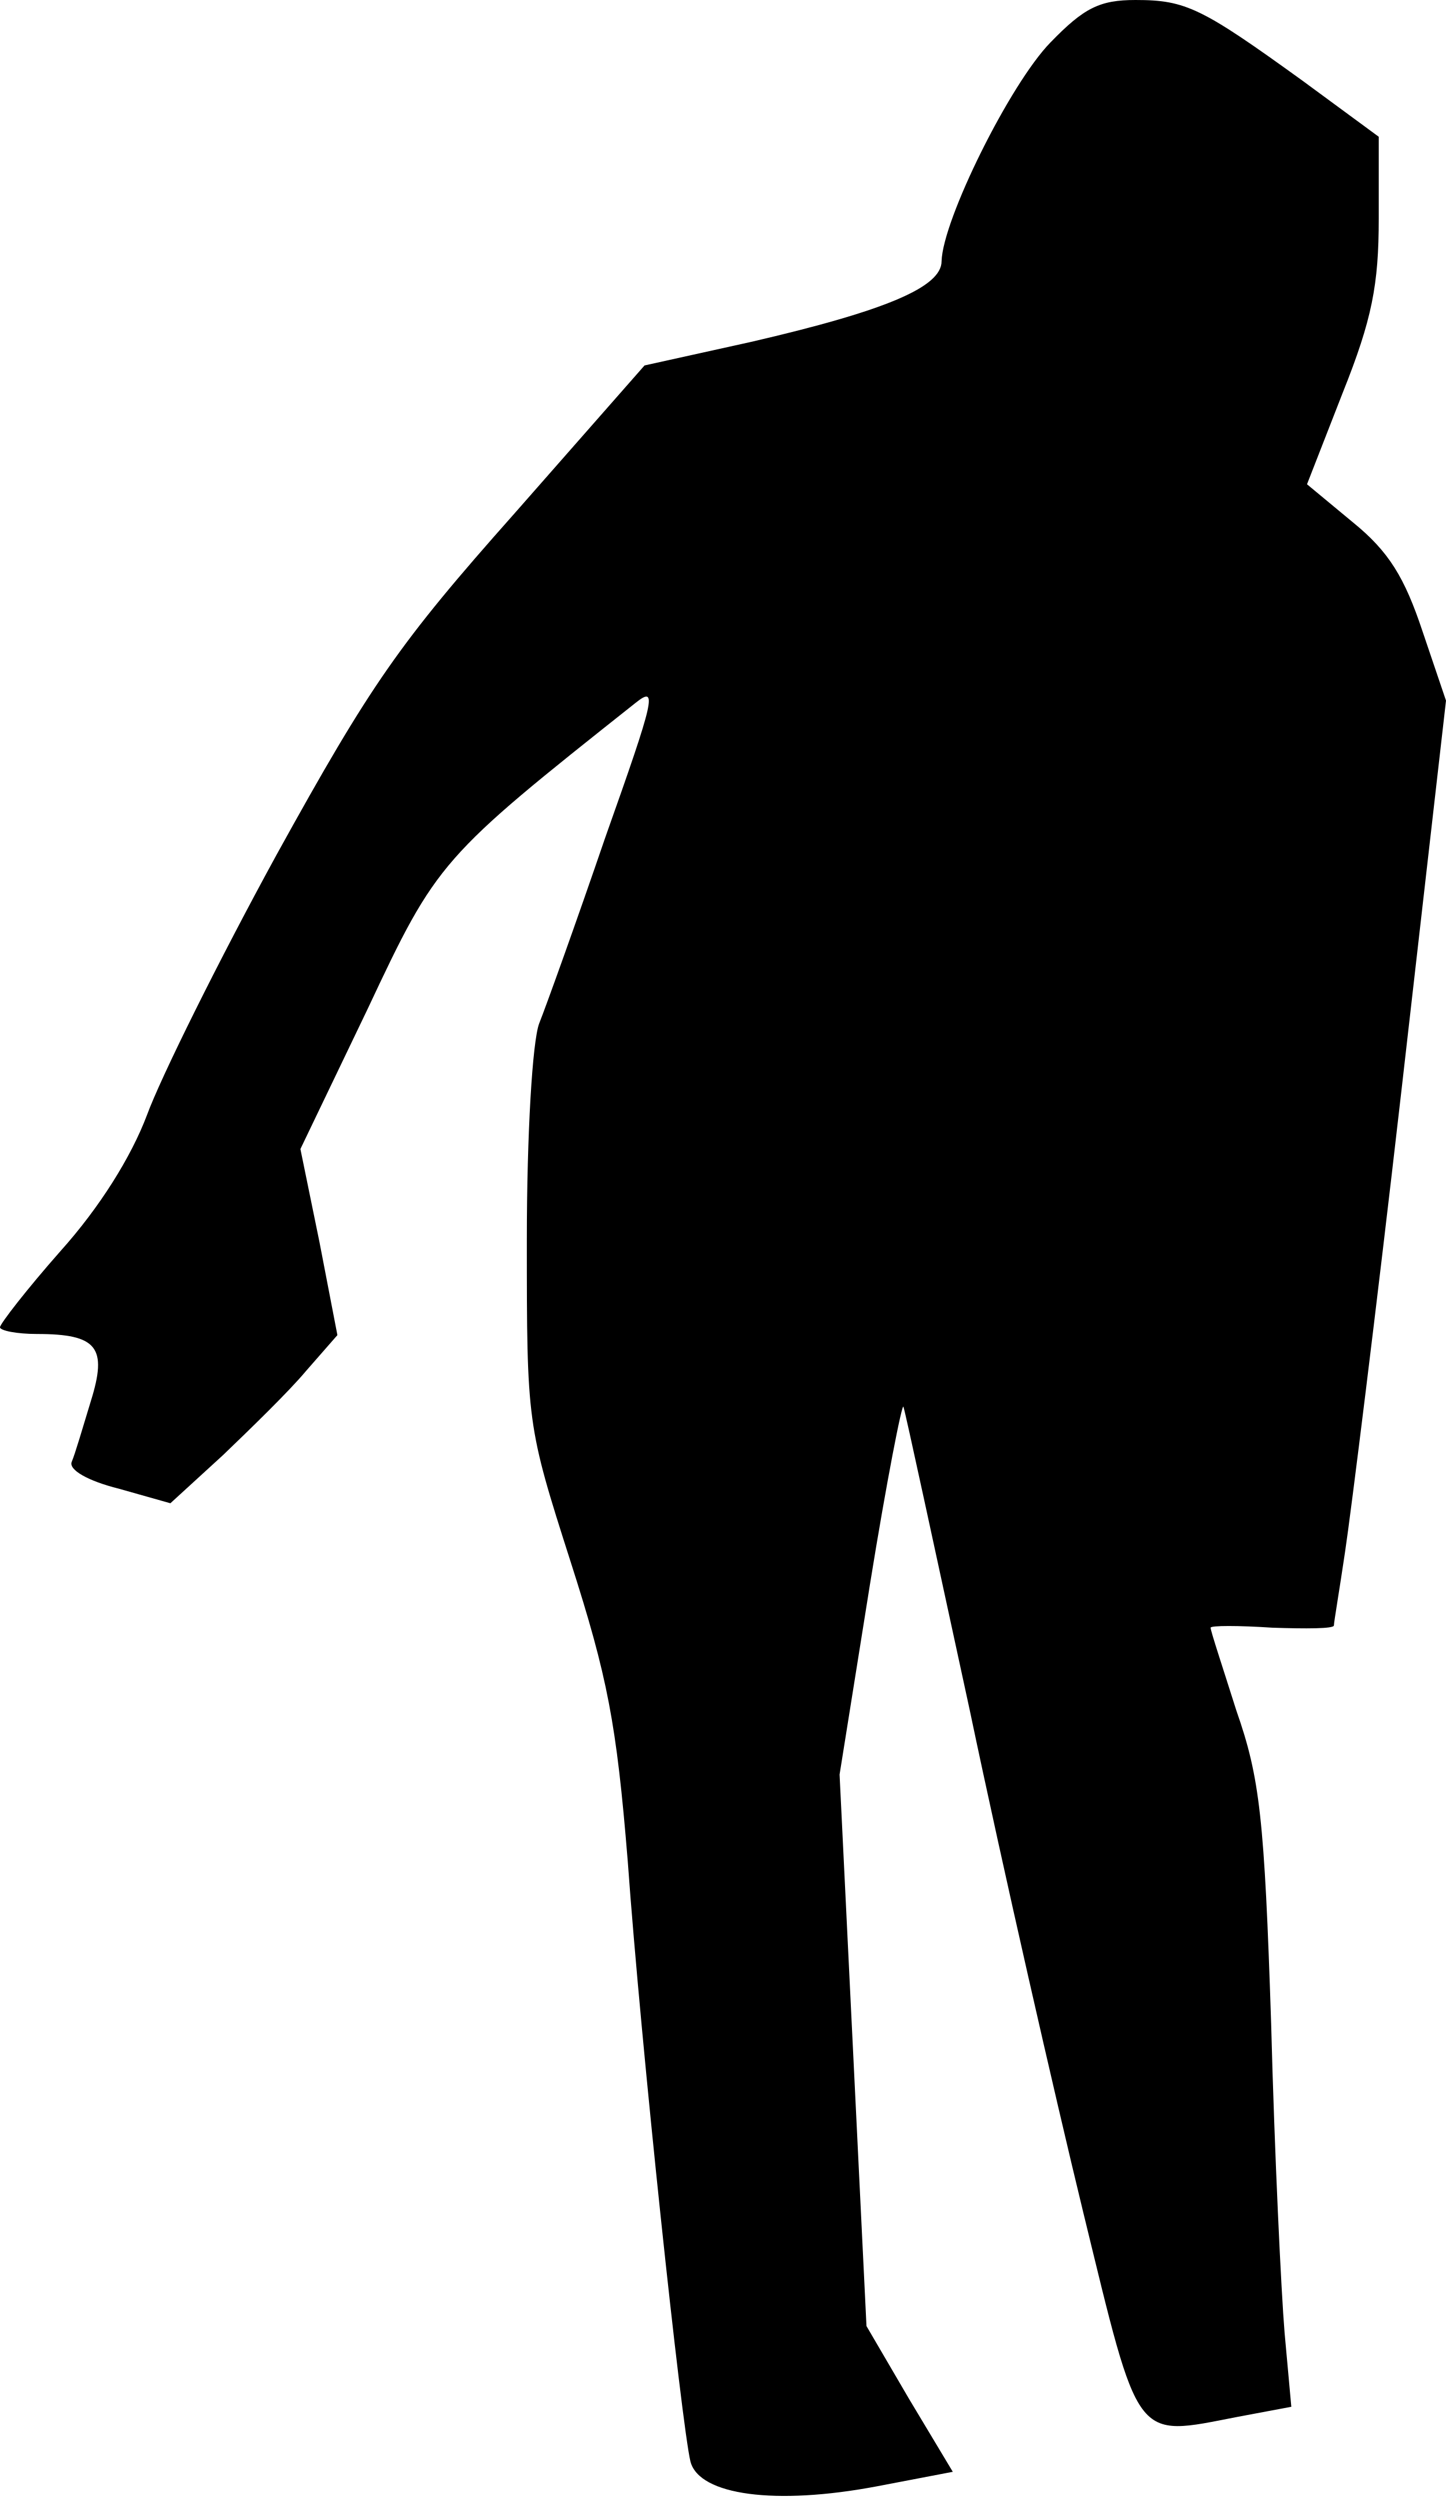 <?xml version="1.0" standalone="no"?>
<!DOCTYPE svg PUBLIC "-//W3C//DTD SVG 20010904//EN"
 "http://www.w3.org/TR/2001/REC-SVG-20010904/DTD/svg10.dtd">
<svg version="1.0" xmlns="http://www.w3.org/2000/svg"
 width="129pt" height="223pt" viewBox="0 0 129 223"
 preserveAspectRatio="xMidYMid meet">
<g transform="translate(0,223) scale(0.1,-0.1)"
fill="#000000" stroke="none">
<path fill="#000000" stroke="none" d="M937 2192 c-36 -37 -96 -158 -97 -195
0 -23 -49 -44 -170 -72 l-95 -21 -116 -132 c-103 -116 -128 -152 -212 -304
-52 -95 -104 -200 -116 -233 -14 -37 -42 -82 -77 -121 -30 -34 -54 -65 -54
-68 0 -3 15 -6 33 -6 54 0 63 -12 48 -60 -7 -23 -14 -47 -17 -54 -3 -7 14 -17
42 -24 l46 -13 47 43 c25 24 59 57 74 75 l28 32 -16 83 -17 83 60 125 c62 132
65 135 239 273 20 16 17 4 -27 -120 -26 -76 -53 -151 -59 -166 -6 -16 -11 -98
-11 -193 0 -164 0 -165 39 -287 33 -103 41 -144 51 -267 12 -167 48 -503 56
-536 8 -30 76 -39 166 -22 l68 13 -39 65 -38 65 -12 246 -12 246 27 169 c15
93 29 164 30 159 2 -6 28 -127 59 -270 30 -143 76 -344 101 -447 51 -209 45
-202 138 -184 l48 9 -6 66 c-3 36 -9 160 -12 276 -6 183 -10 219 -31 279 -12
38 -23 71 -23 74 0 2 25 2 55 0 30 -1 55 -1 55 2 0 3 5 32 10 66 5 33 28 217
50 409 l40 350 -21 62 c-16 48 -30 71 -62 97 l-41 34 32 82 c26 65 32 96 32
155 l0 73 -68 50 c-90 65 -104 72 -149 72 -32 0 -46 -7 -76 -38z"/>
</g>
</svg>
